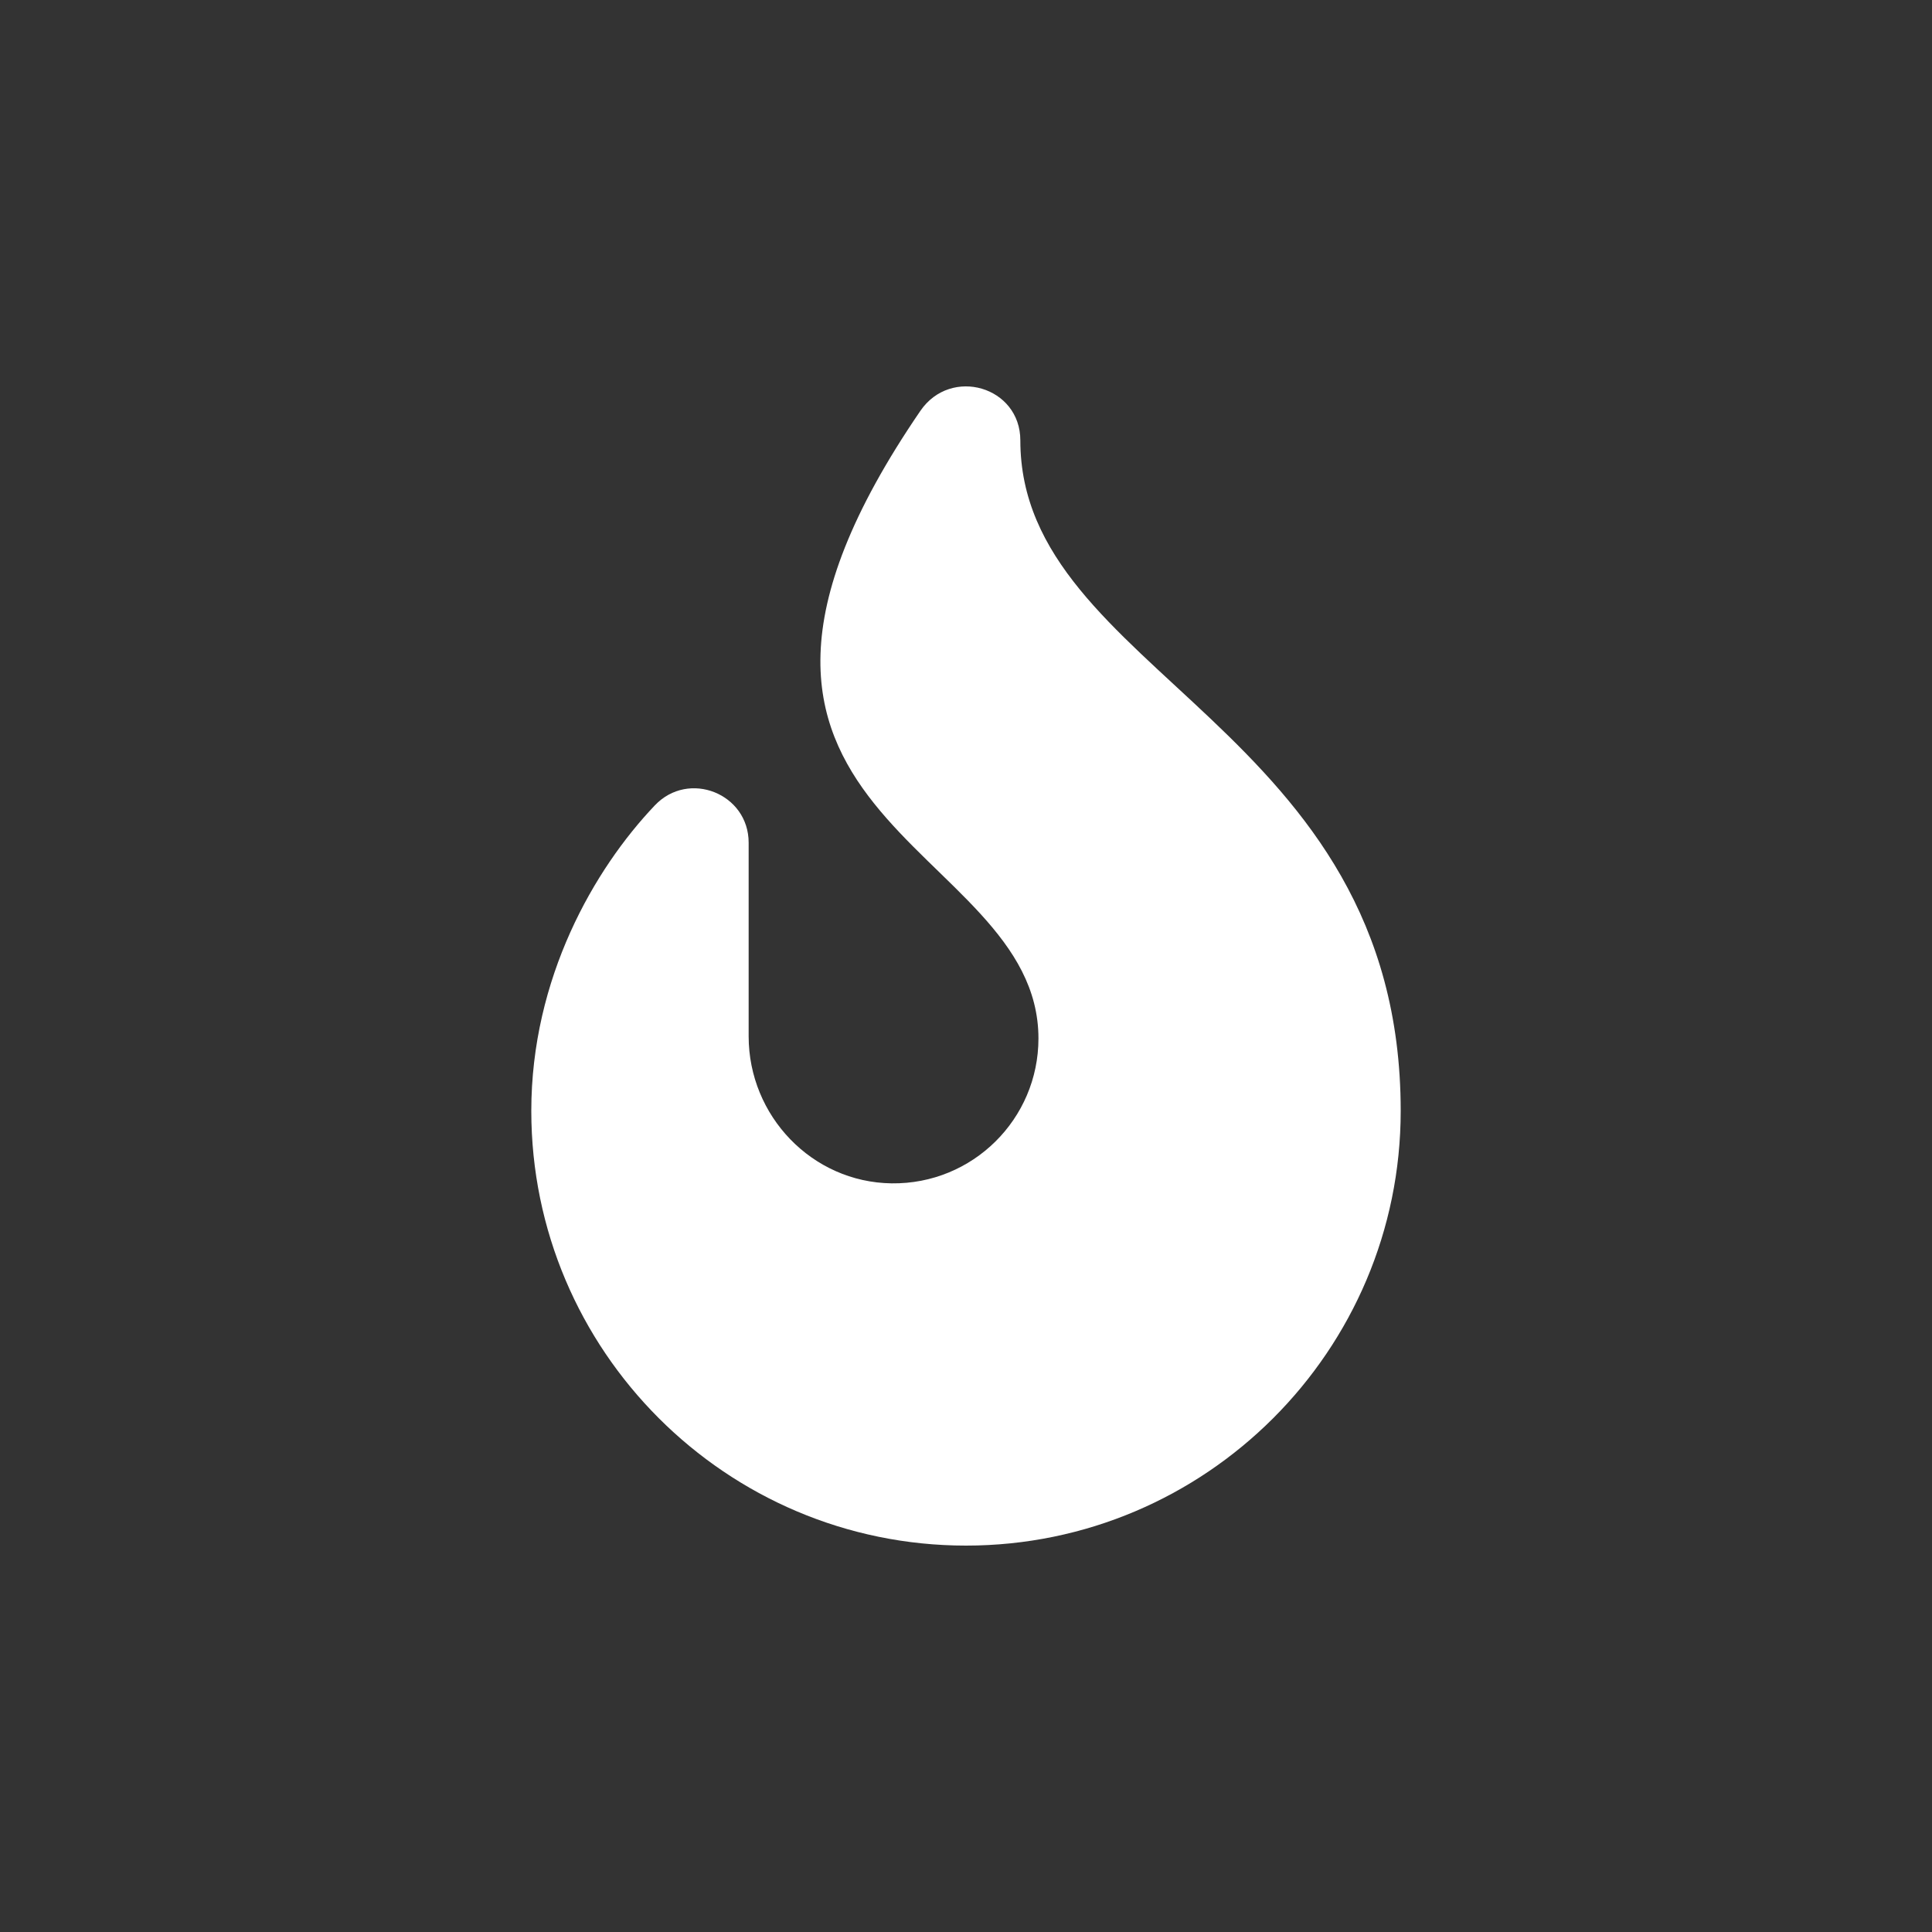 <svg width="40" height="40" viewBox="0 0 40 40" fill="none" xmlns="http://www.w3.org/2000/svg">
<rect x="0" y="0" width="40" height="40" fill="#333333" stroke="none"/>
<path d="M21.125 9.118C21.125 8.003 19.688 7.582 19.055 8.507C13.25 16.993 21.5 17.375 21.5 21.5C21.5 23.17 20.136 24.522 18.46 24.5C16.812 24.478 15.5 23.104 15.5 21.456V17.447C15.5 16.43 14.259 15.936 13.558 16.674C12.303 17.992 11 20.25 11 23C11 27.963 15.037 32 20 32C24.963 32 29 27.963 29 23C29 15.018 21.125 13.953 21.125 9.118Z" fill="white"/>
</svg>
